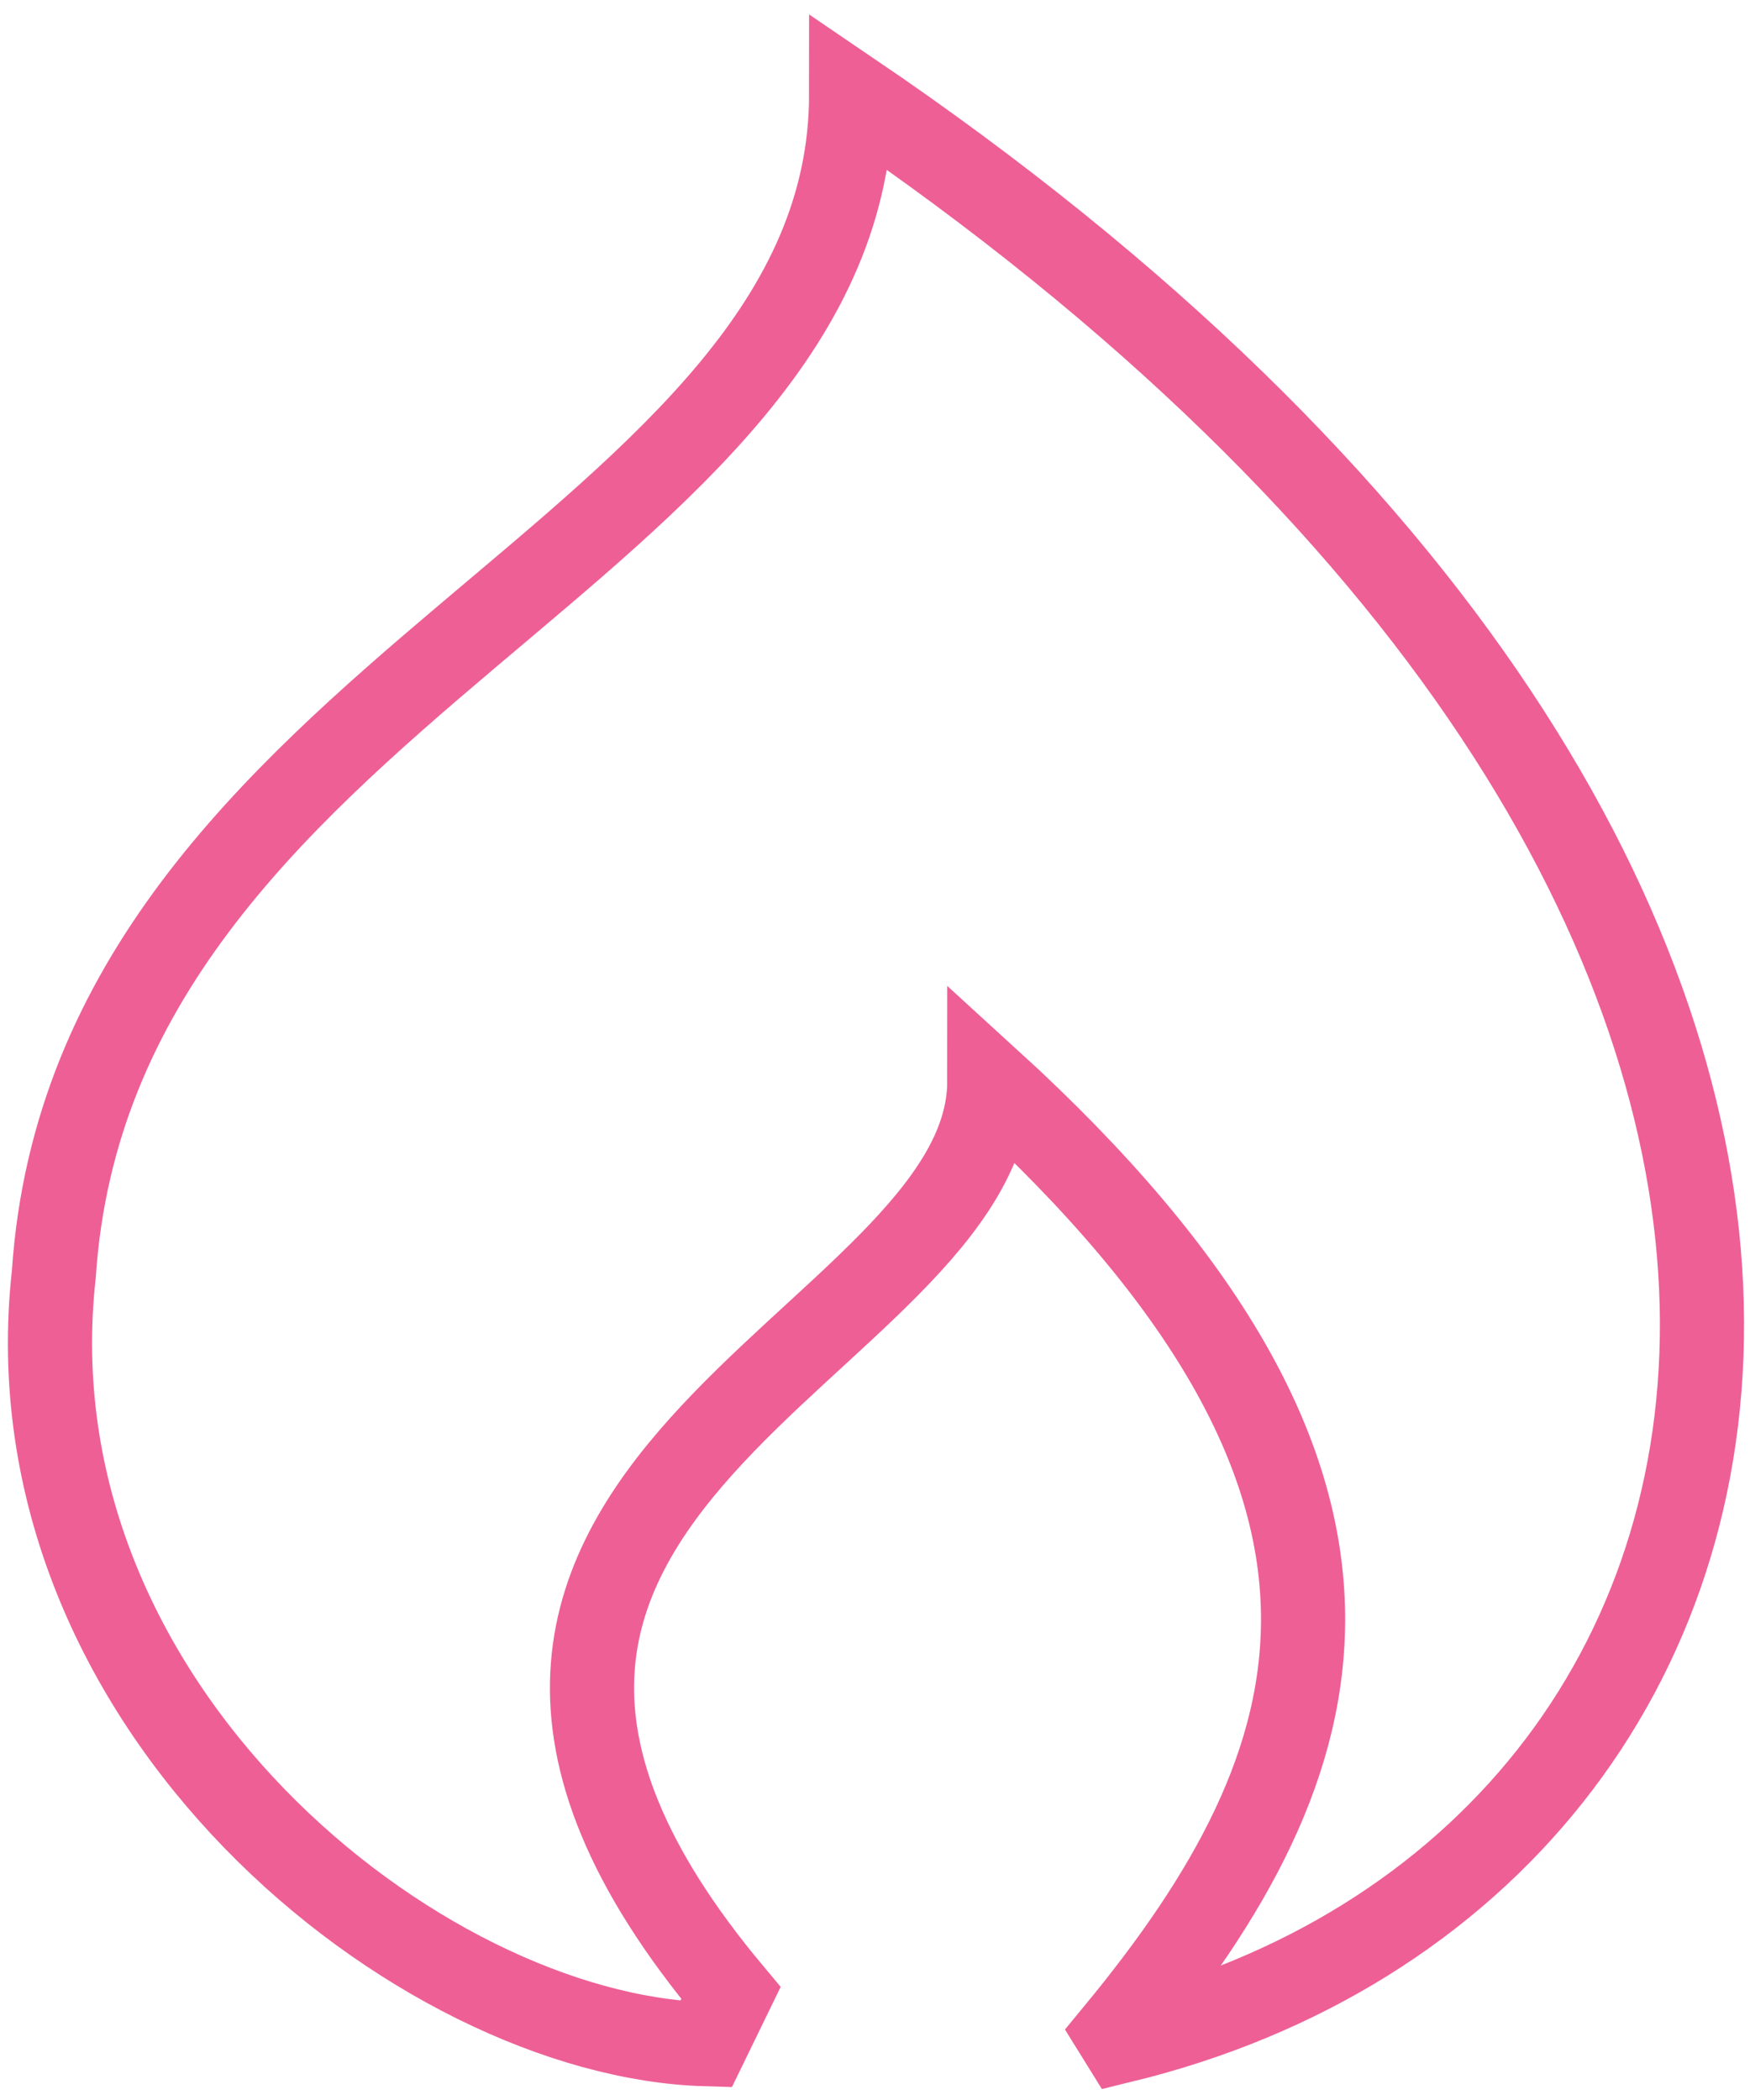 <svg width="65" height="78" viewBox="0 0 65 78" fill="none" xmlns="http://www.w3.org/2000/svg">
<path d="M31.615 3.487C31.615 20.512 3.448 25.583 2 47.317C0.211 63.41 15.573 75.62 26.223 75.927L27.148 74.025C11.393 55.191 36.746 50.03 36.746 40.16C53.226 55.191 49.751 65.479 41.475 75.511L41.658 75.806C68.388 69.296 75.739 33.457 31.615 3.487Z" stroke="#EE5F96" stroke-width="3.126"/>
</svg>
